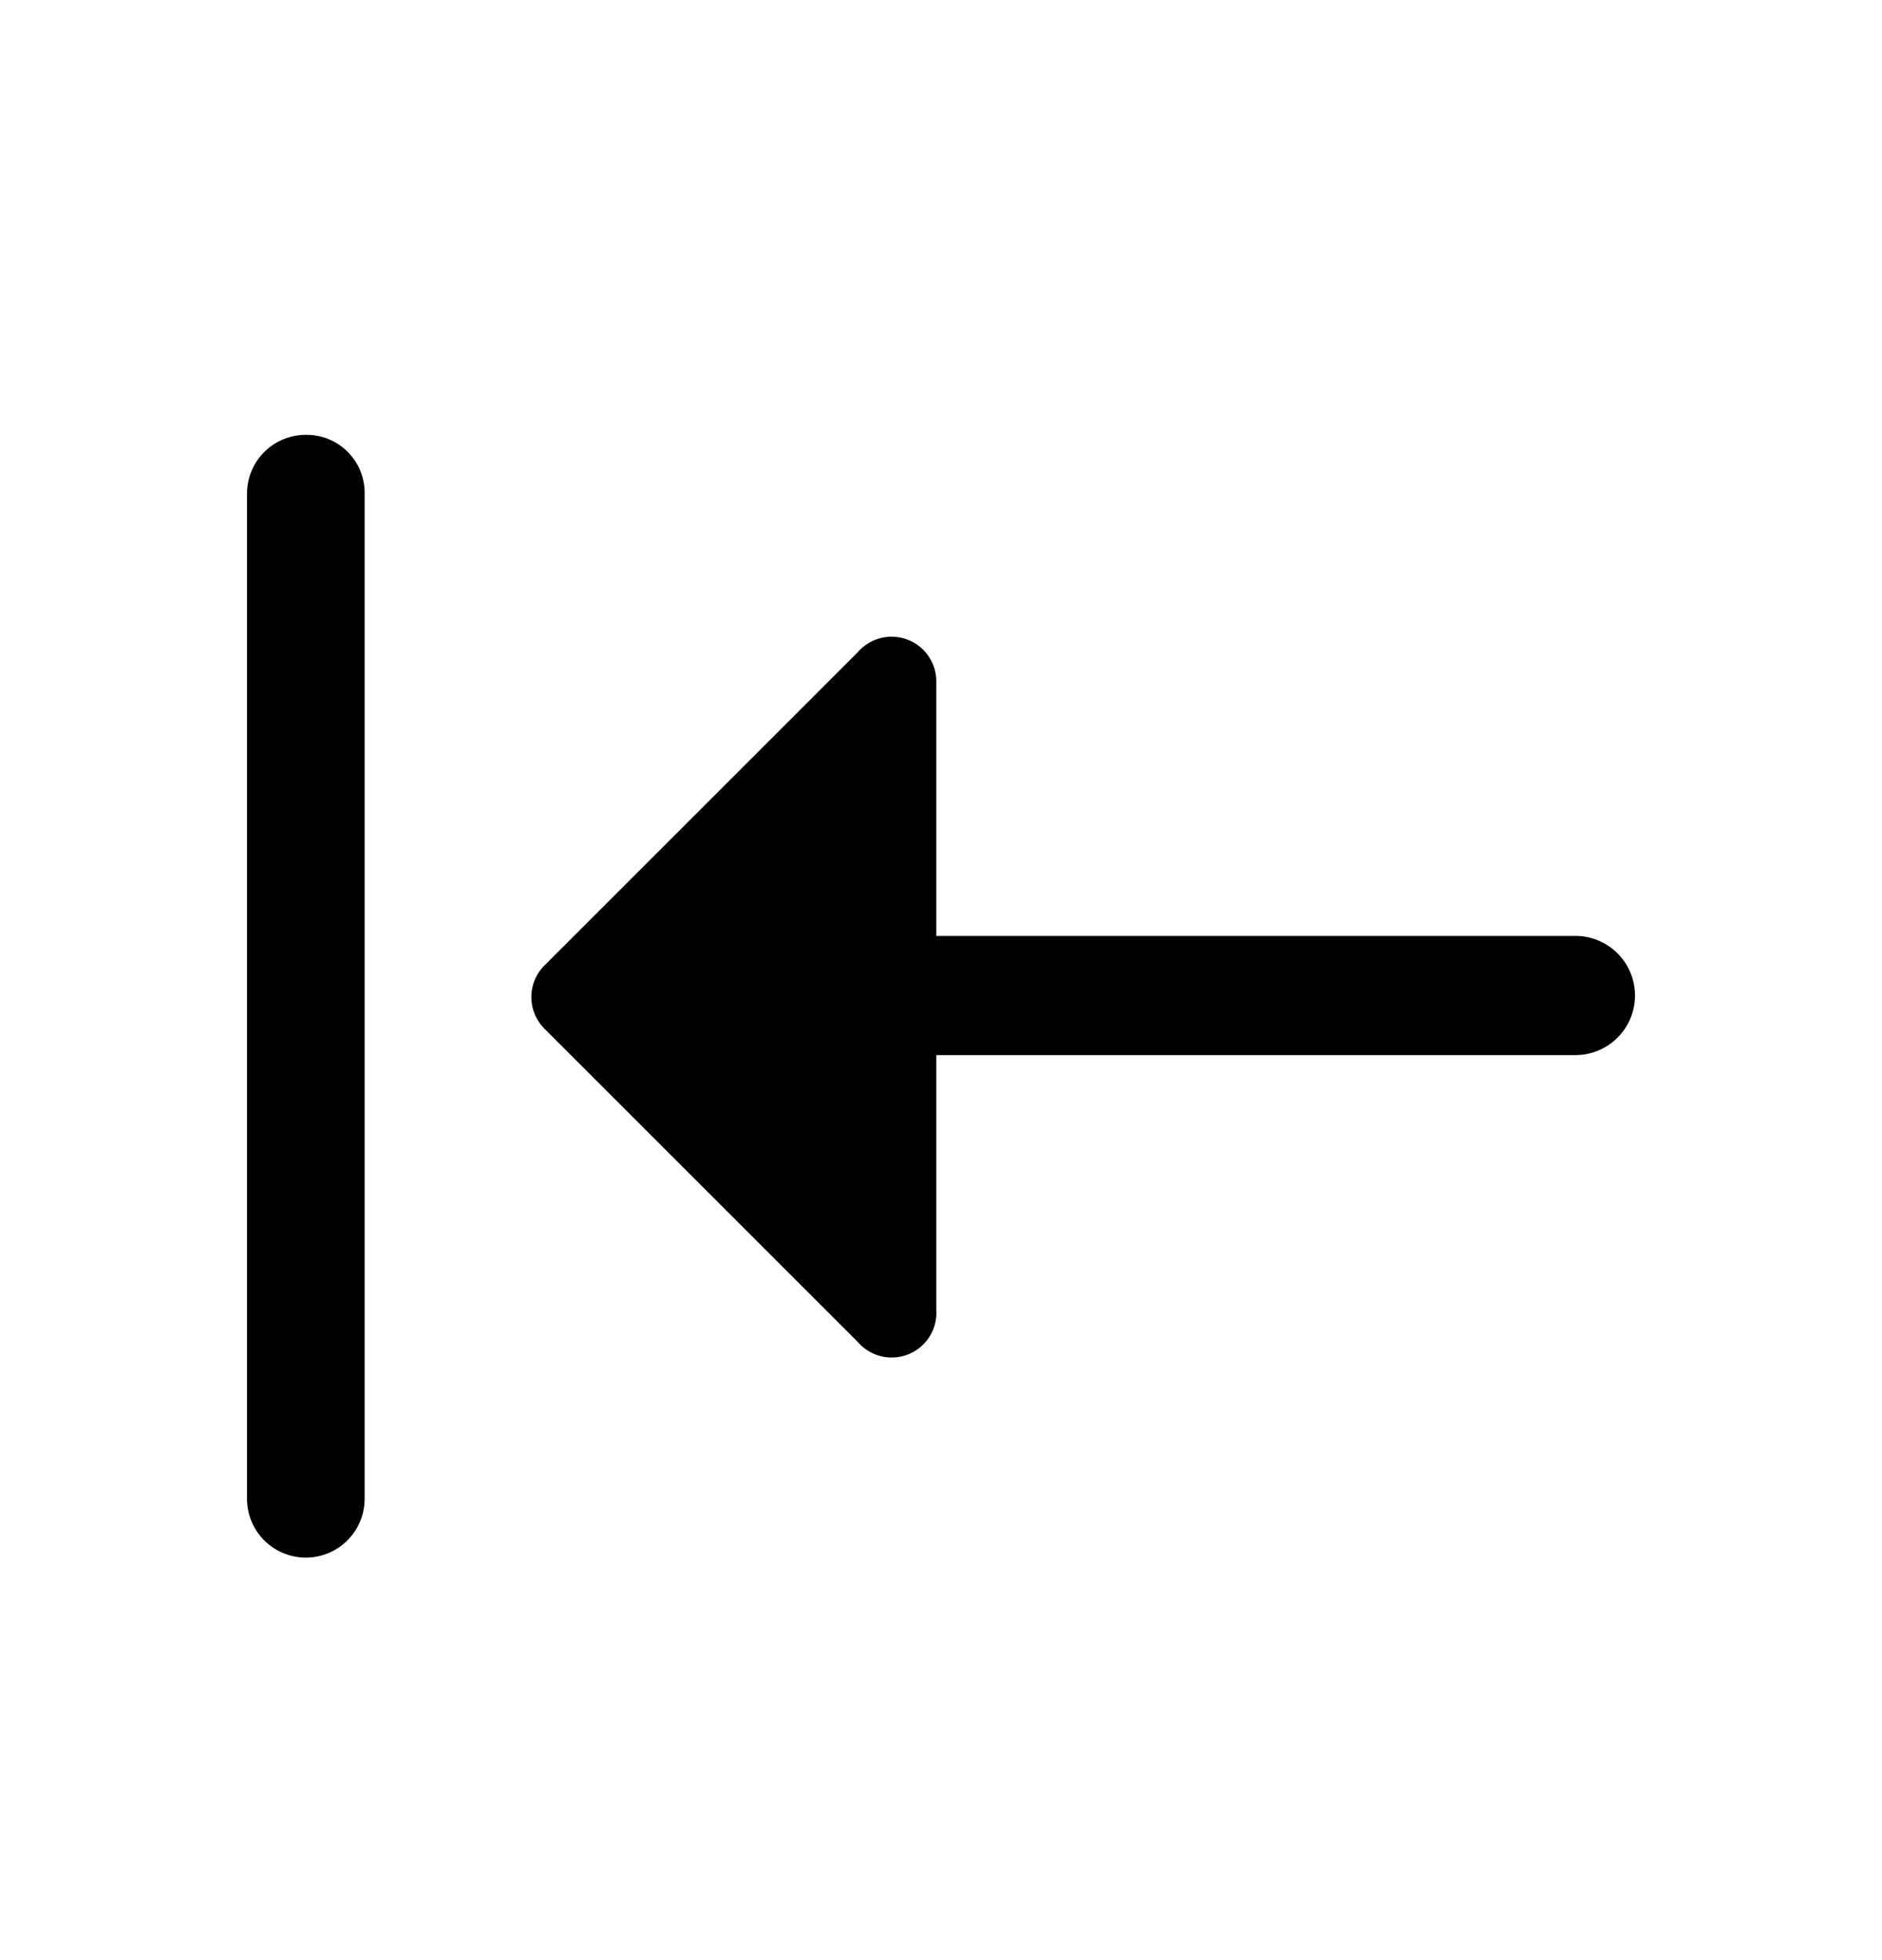 <svg xmlns="http://www.w3.org/2000/svg" width="24" height="25" fill="currentColor" viewBox="0 0 24 25">
  <path d="M20.85 12.707a.76.76 0 0 1-.75.75h-8.16v3.25a.57.57 0 0 1-1 .41l-4-4a.57.57 0 0 1 0-.8l4-4a.57.57 0 0 1 1 .39v3.23h8.16a.76.76 0 0 1 .75.77ZM3.9 5.546a.75.75 0 0 0-.75.75v12.82a.75.75 0 0 0 1.5 0V6.296a.74.74 0 0 0-.75-.75Z"/>
</svg>

